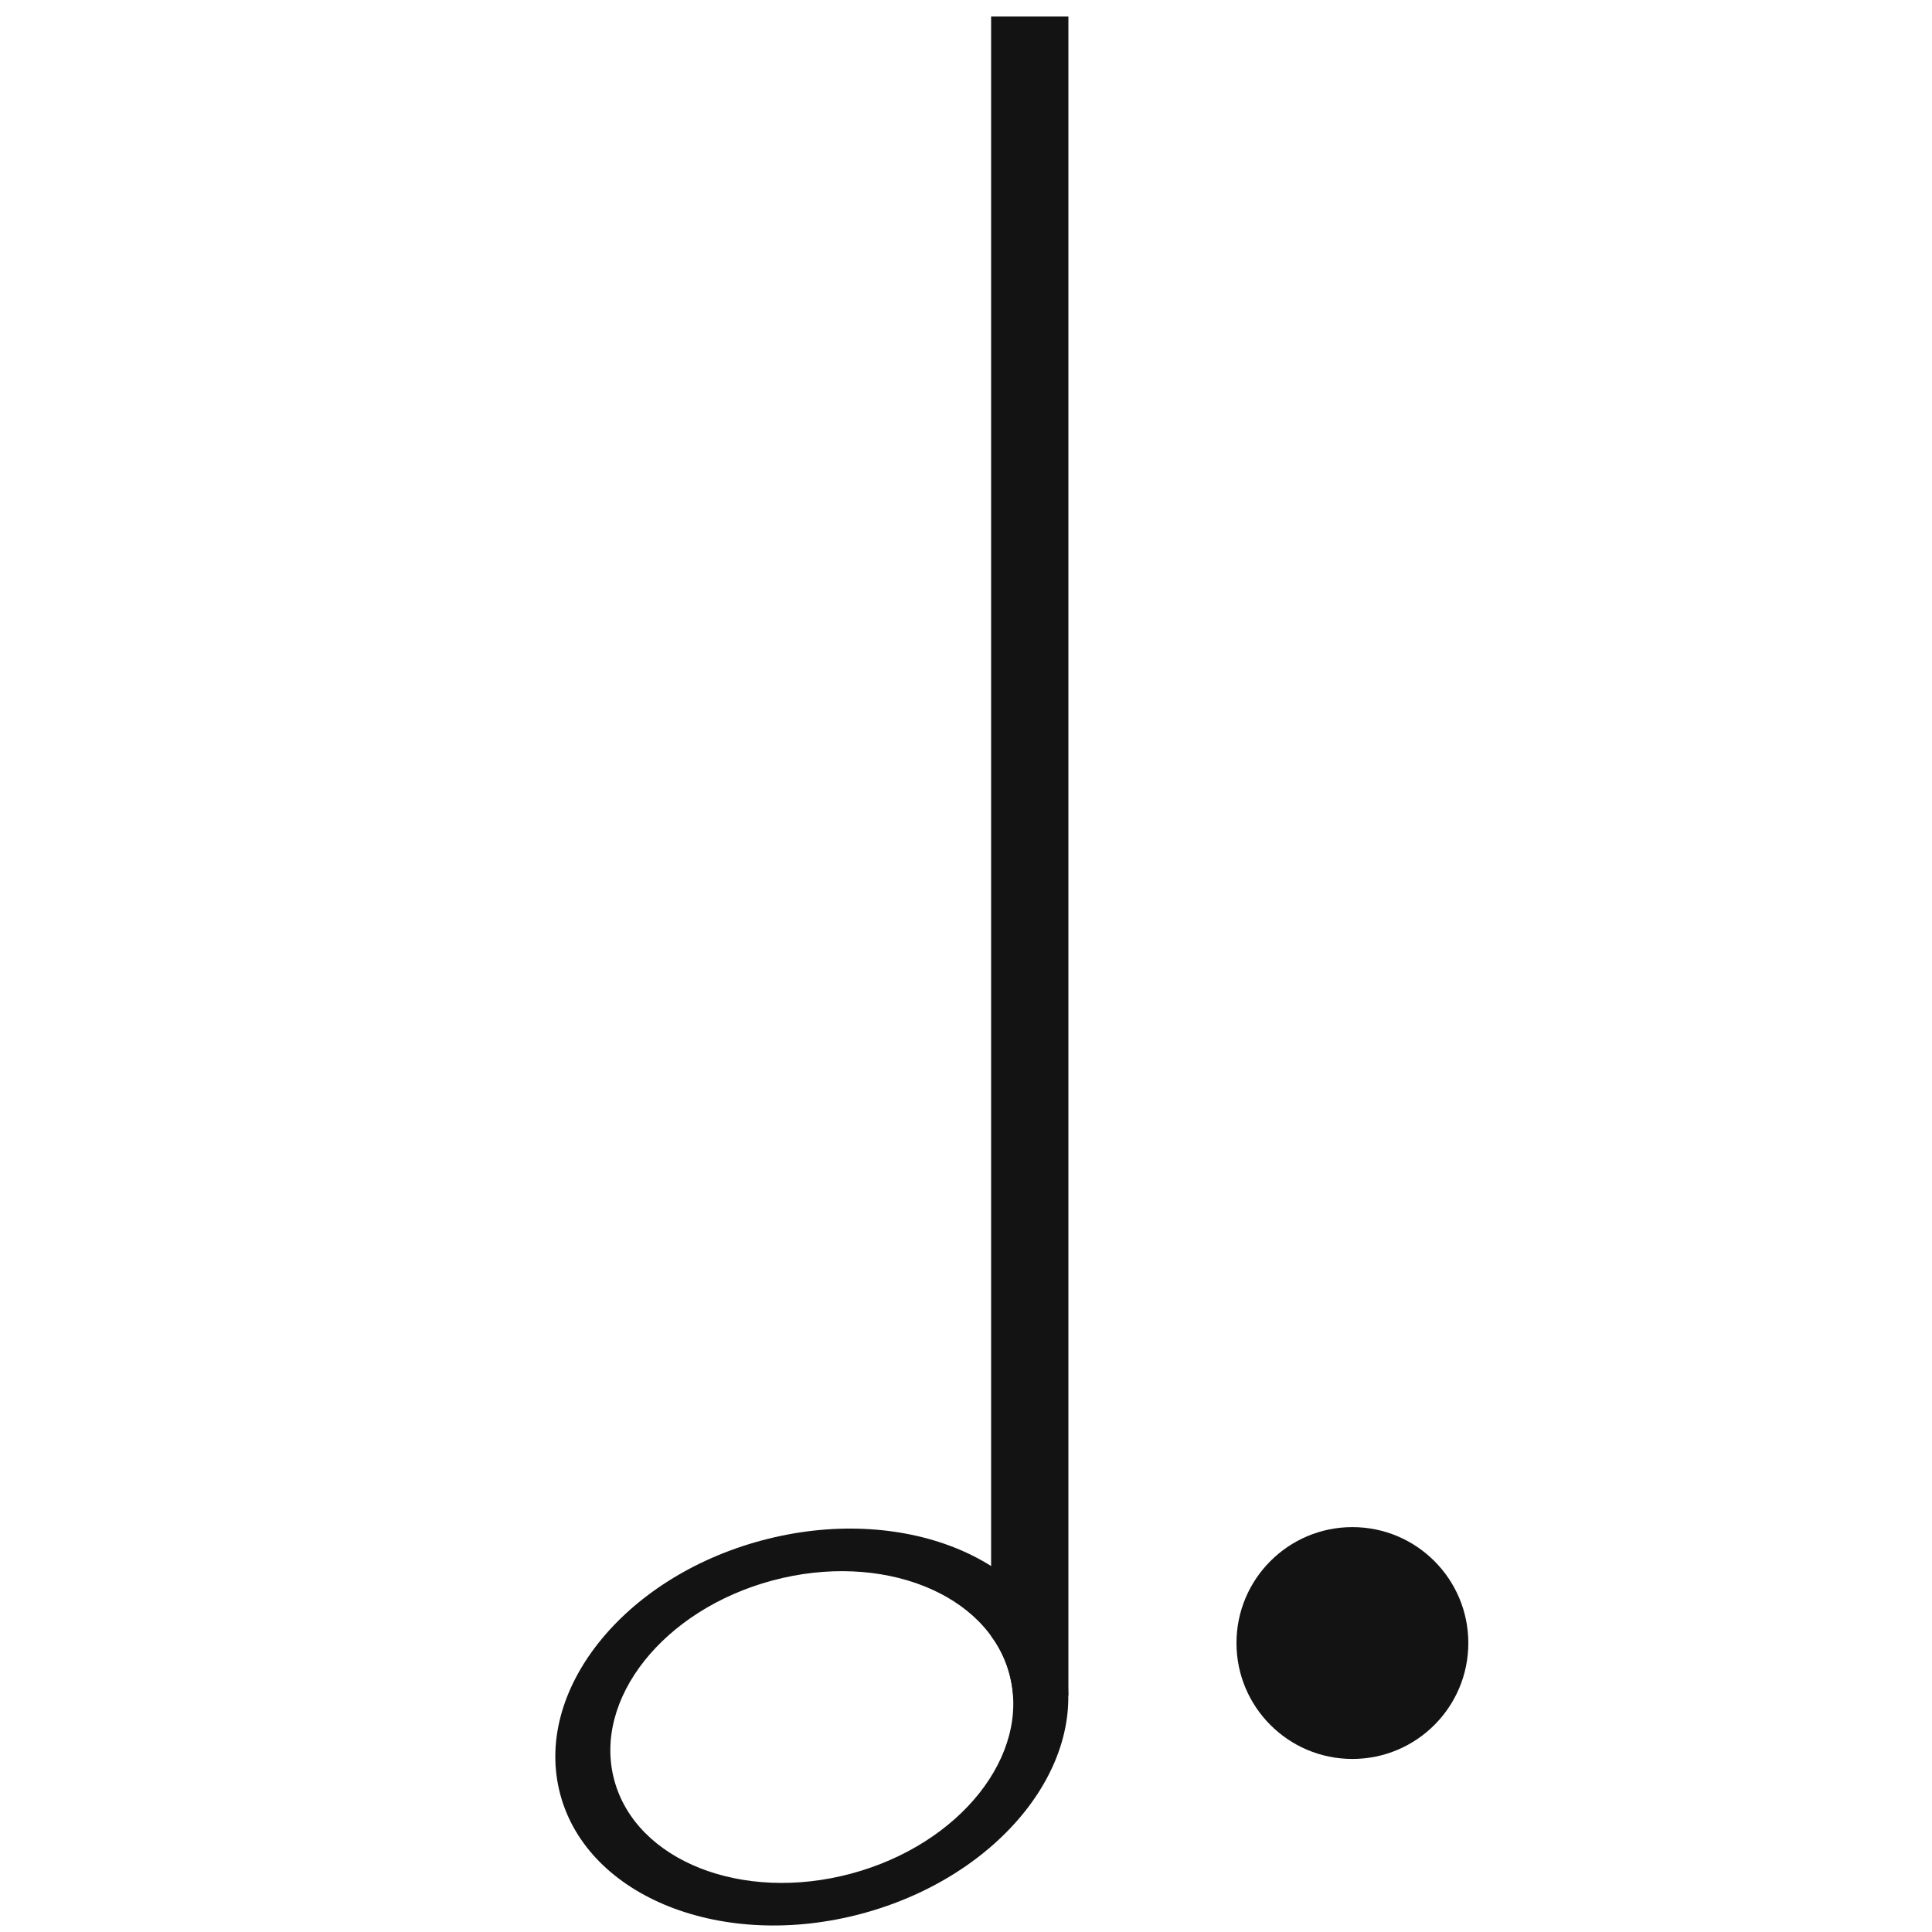 <?xml version="1.0" encoding="UTF-8" standalone="no"?><!DOCTYPE svg PUBLIC "-//W3C//DTD SVG 1.1//EN" "http://www.w3.org/Graphics/SVG/1.1/DTD/svg11.dtd"><svg width="100%" height="100%" viewBox="0 0 100 100" version="1.1" xmlns="http://www.w3.org/2000/svg" xmlns:xlink="http://www.w3.org/1999/xlink" xml:space="preserve" xmlns:serif="http://www.serif.com/" style="fill-rule:evenodd;clip-rule:evenodd;stroke-linejoin:round;stroke-miterlimit:1.414;"><path d="M39.431,79.732c7.186,-1.925 14.179,0.84 15.608,6.171c1.428,5.331 -3.246,11.223 -10.432,13.148c-7.185,1.925 -14.179,-0.84 -15.607,-6.171c-1.428,-5.331 3.246,-11.222 10.431,-13.148Zm0.555,2.073c5.644,-1.513 11.138,0.659 12.26,4.847c1.122,4.187 -2.55,8.814 -8.194,10.327c-5.644,1.512 -11.137,-0.66 -12.259,-4.847c-1.122,-4.188 2.549,-8.815 8.193,-10.327Z" style="fill:#131313;"/><path d="M55.3,0.856l-4,0l0,83.823c0.689,0.916 1.044,1.954 1.143,3.085l2.857,0l0,-86.908Z" style="fill:#131313;"/><circle cx="70" cy="85.043" r="6" style="fill:#131313;"/></svg>